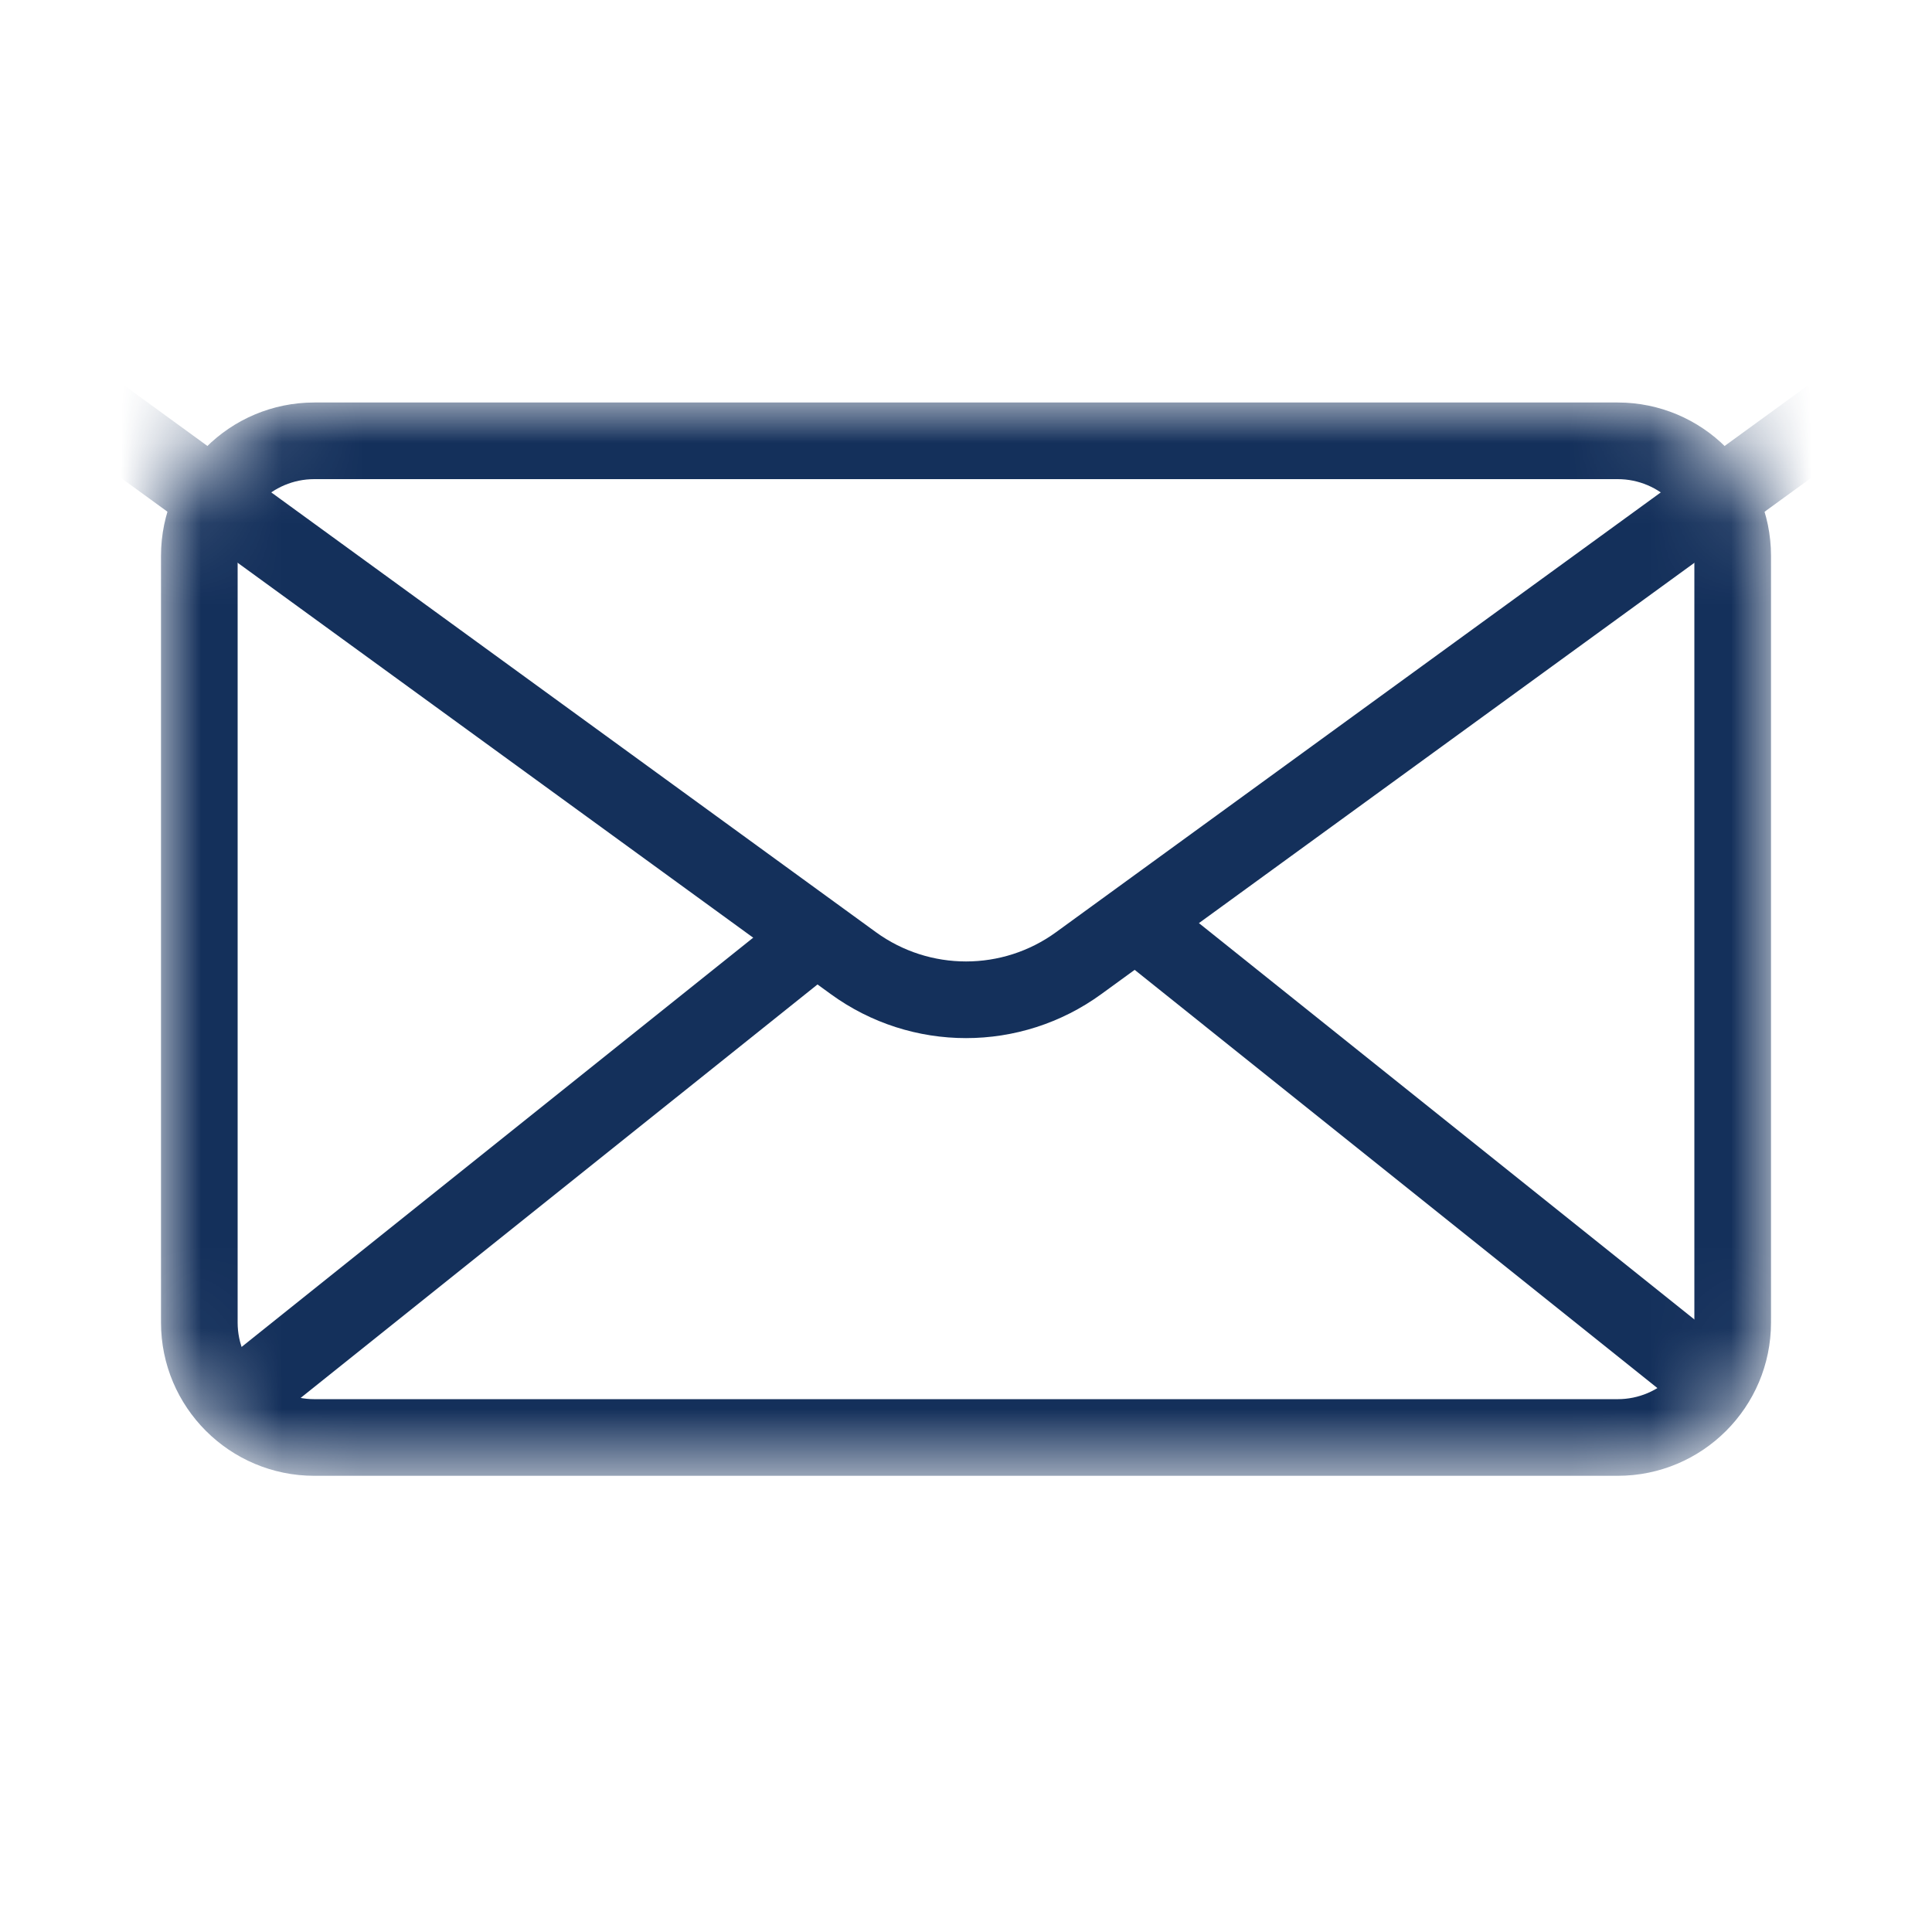 <svg width="24" height="24" viewBox="0 0 24 24" fill="none" xmlns="http://www.w3.org/2000/svg">
<mask id="mask0" mask-type="alpha" maskUnits="userSpaceOnUse" x="2" y="5" width="20" height="14">
<path d="M2 6.905C2 5.853 2.853 5 3.905 5H20.095C21.147 5 22 5.853 22 6.905V16.429C22 17.48 21.147 18.333 20.095 18.333H3.905C2.853 18.333 2 17.48 2 16.429V6.905Z" fill="white"/>
</mask>
<g mask="url(#mask0)">
<path fill-rule="evenodd" clip-rule="evenodd" d="M20.095 5.952H3.905C3.379 5.952 2.952 6.379 2.952 6.905V16.429C2.952 16.955 3.379 17.381 3.905 17.381H20.095C20.621 17.381 21.048 16.955 21.048 16.429V6.905C21.048 6.379 20.621 5.952 20.095 5.952ZM3.905 5C2.853 5 2 5.853 2 6.905V16.429C2 17.48 2.853 18.333 3.905 18.333H20.095C21.147 18.333 22 17.48 22 16.429V6.905C22 5.853 21.147 5 20.095 5H3.905Z" fill="#14305B"/>
<path fill-rule="evenodd" clip-rule="evenodd" d="M-0.785 3.095L10.88 11.579C11.548 12.065 12.453 12.065 13.12 11.579L24.786 3.095H-0.785ZM10.32 12.349C11.322 13.078 12.679 13.078 13.681 12.349L27.715 2.143H-3.714L10.32 12.349Z" fill="#14305B"/>
<path fill-rule="evenodd" clip-rule="evenodd" d="M10.393 12.039L3.25 17.753L2.655 17.009L9.798 11.295L10.393 12.039Z" fill="#14305B"/>
<path fill-rule="evenodd" clip-rule="evenodd" d="M14.084 12.039L21.226 17.753L21.821 17.009L14.678 11.295L14.084 12.039Z" fill="#14305B"/>
</g>
</svg>

